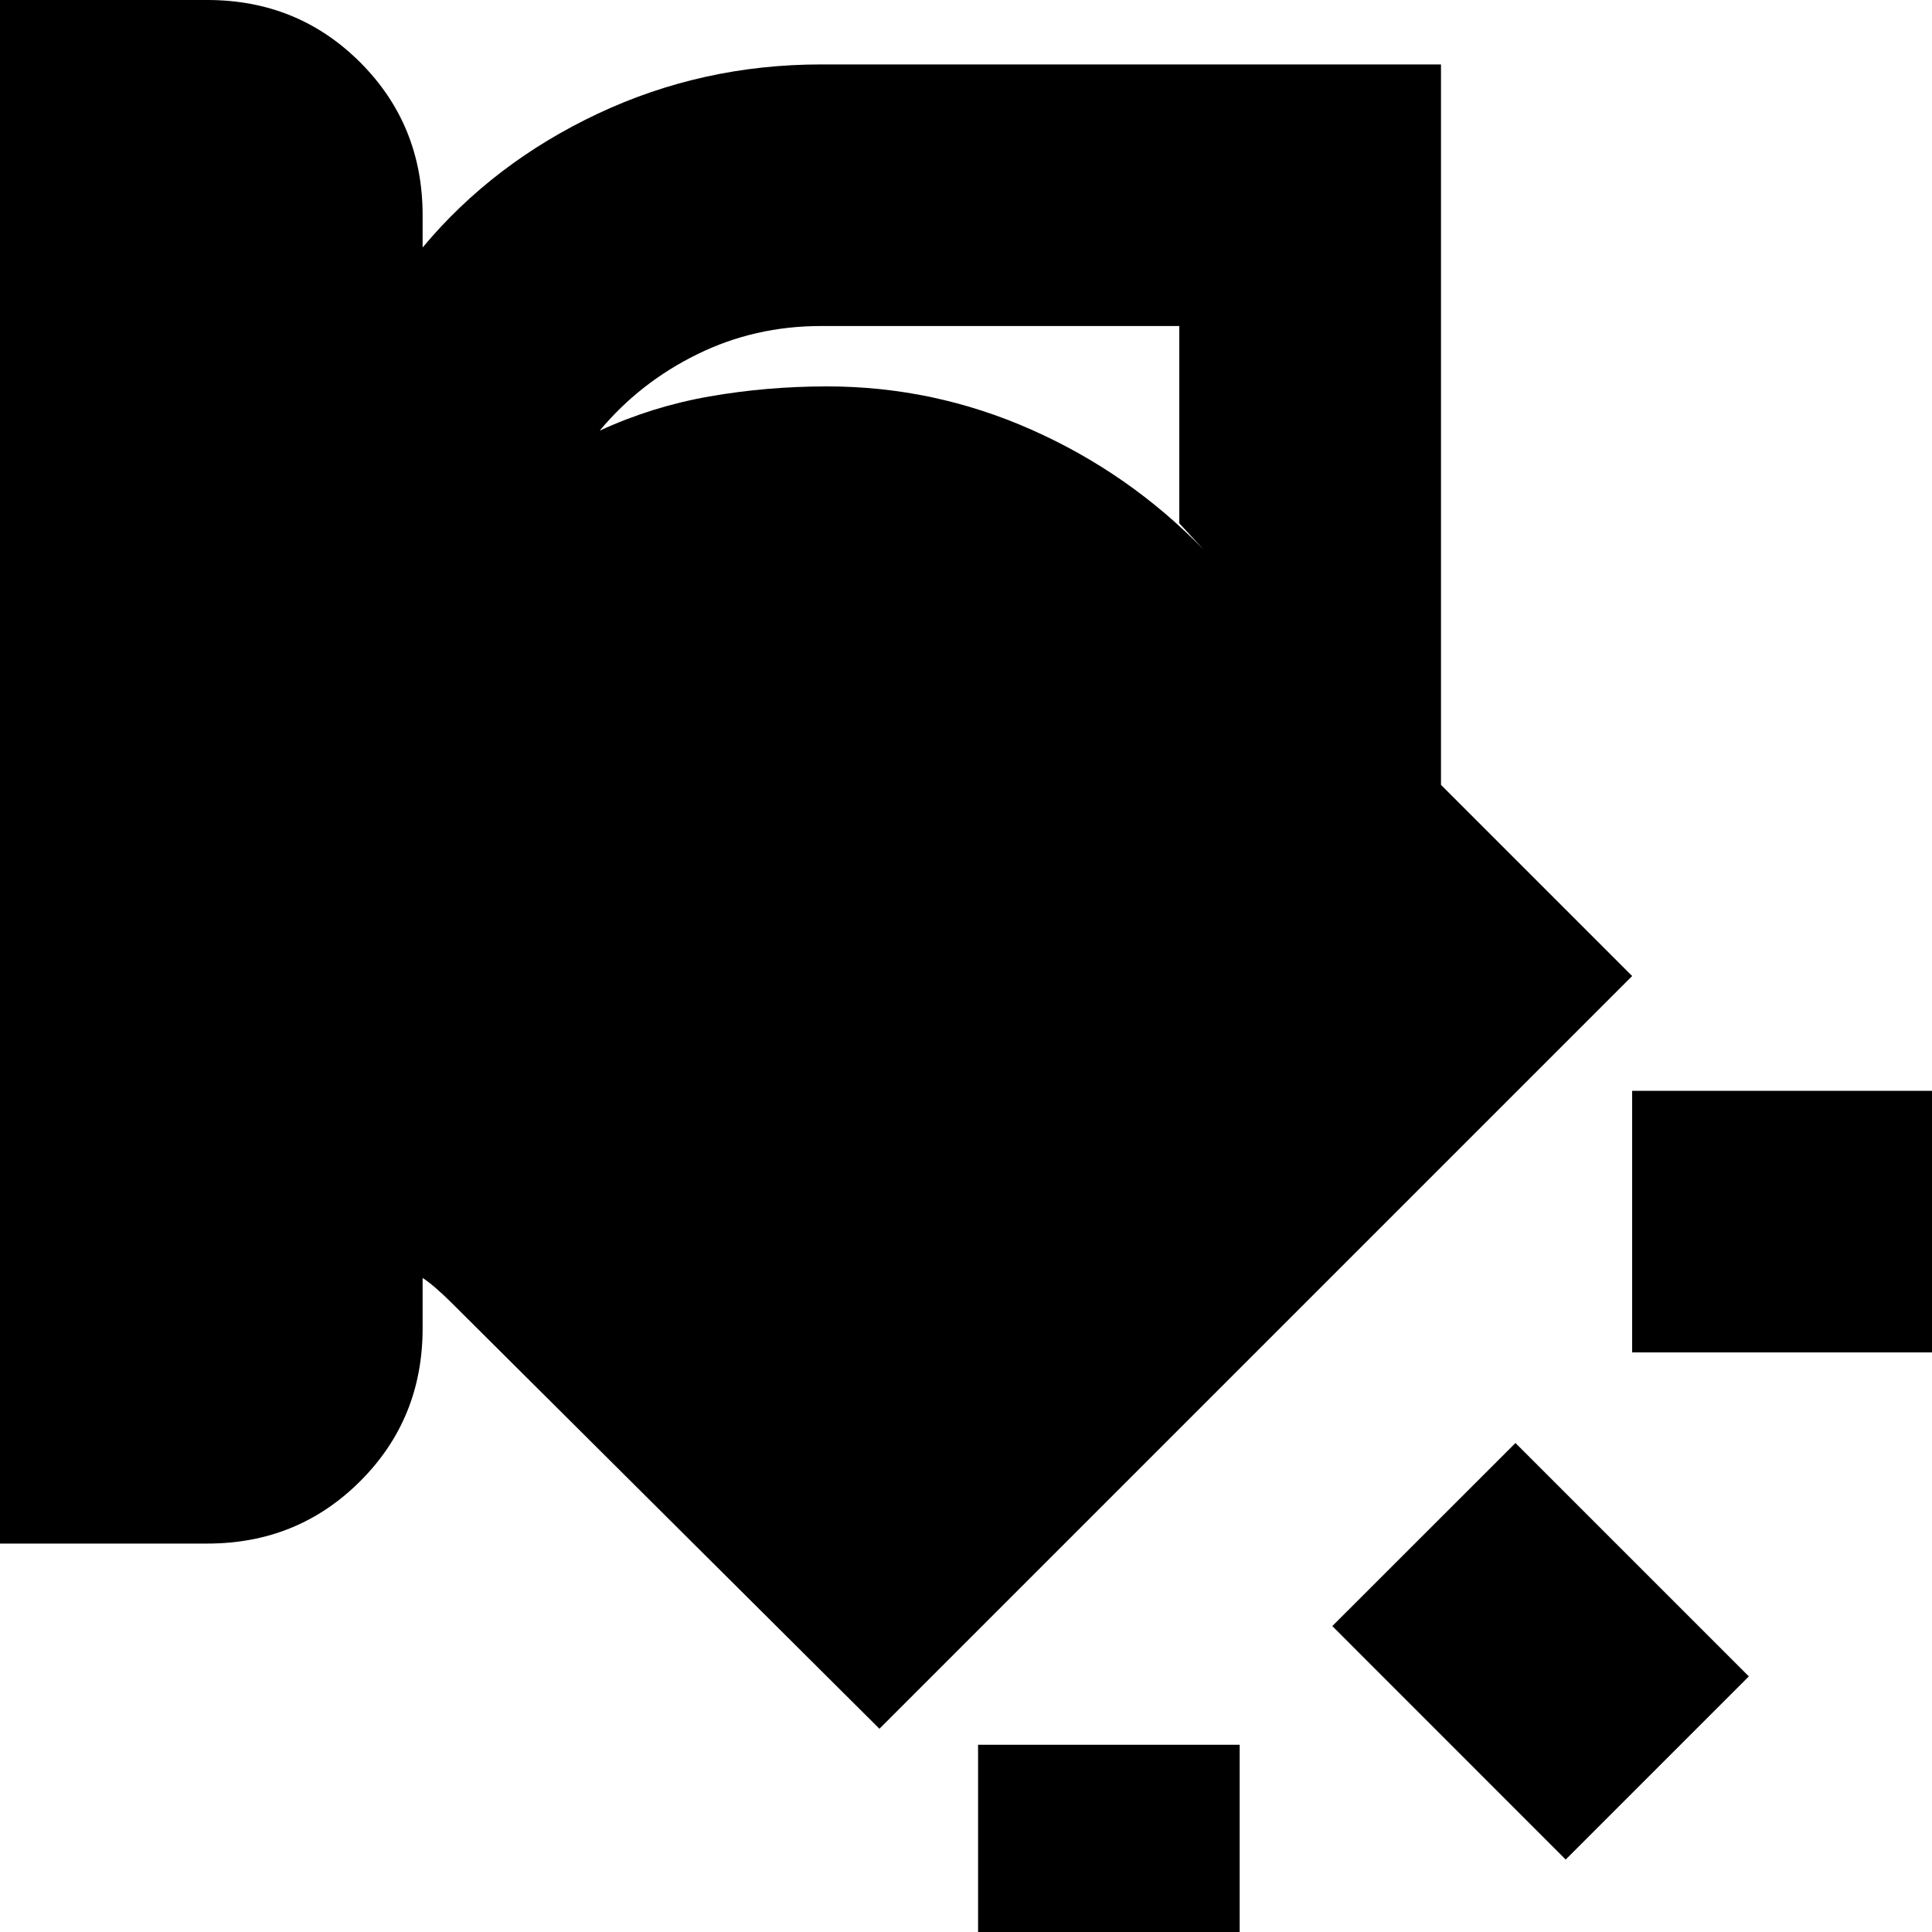 <svg xmlns="http://www.w3.org/2000/svg" height="20" width="20"><path d="M0 15.979V0h2.146q.937 0 1.583.646.646.646.646 1.583v.333q.729-.874 1.813-1.385Q7.271.667 8.5.667h6.417v7.458l1.979 1.979-7.792 7.792-4.437-4.417q-.084-.083-.157-.146-.072-.062-.135-.104v.521q0 .938-.646 1.583-.646.646-1.583.646ZM8.5 3.375q-.688 0-1.281.292-.594.291-1.011.791.542-.25 1.136-.354Q7.938 4 8.562 4q1.105 0 2.115.448 1.011.448 1.781 1.24l-.25-.271V3.375ZM20.396 14h-3.5v-2.708h3.5Zm-4.188 5.25-2.416-2.417 1.896-1.895 2.416 2.416Zm-6.083 2.25v-3.438h2.708V21.5Z"/></svg>